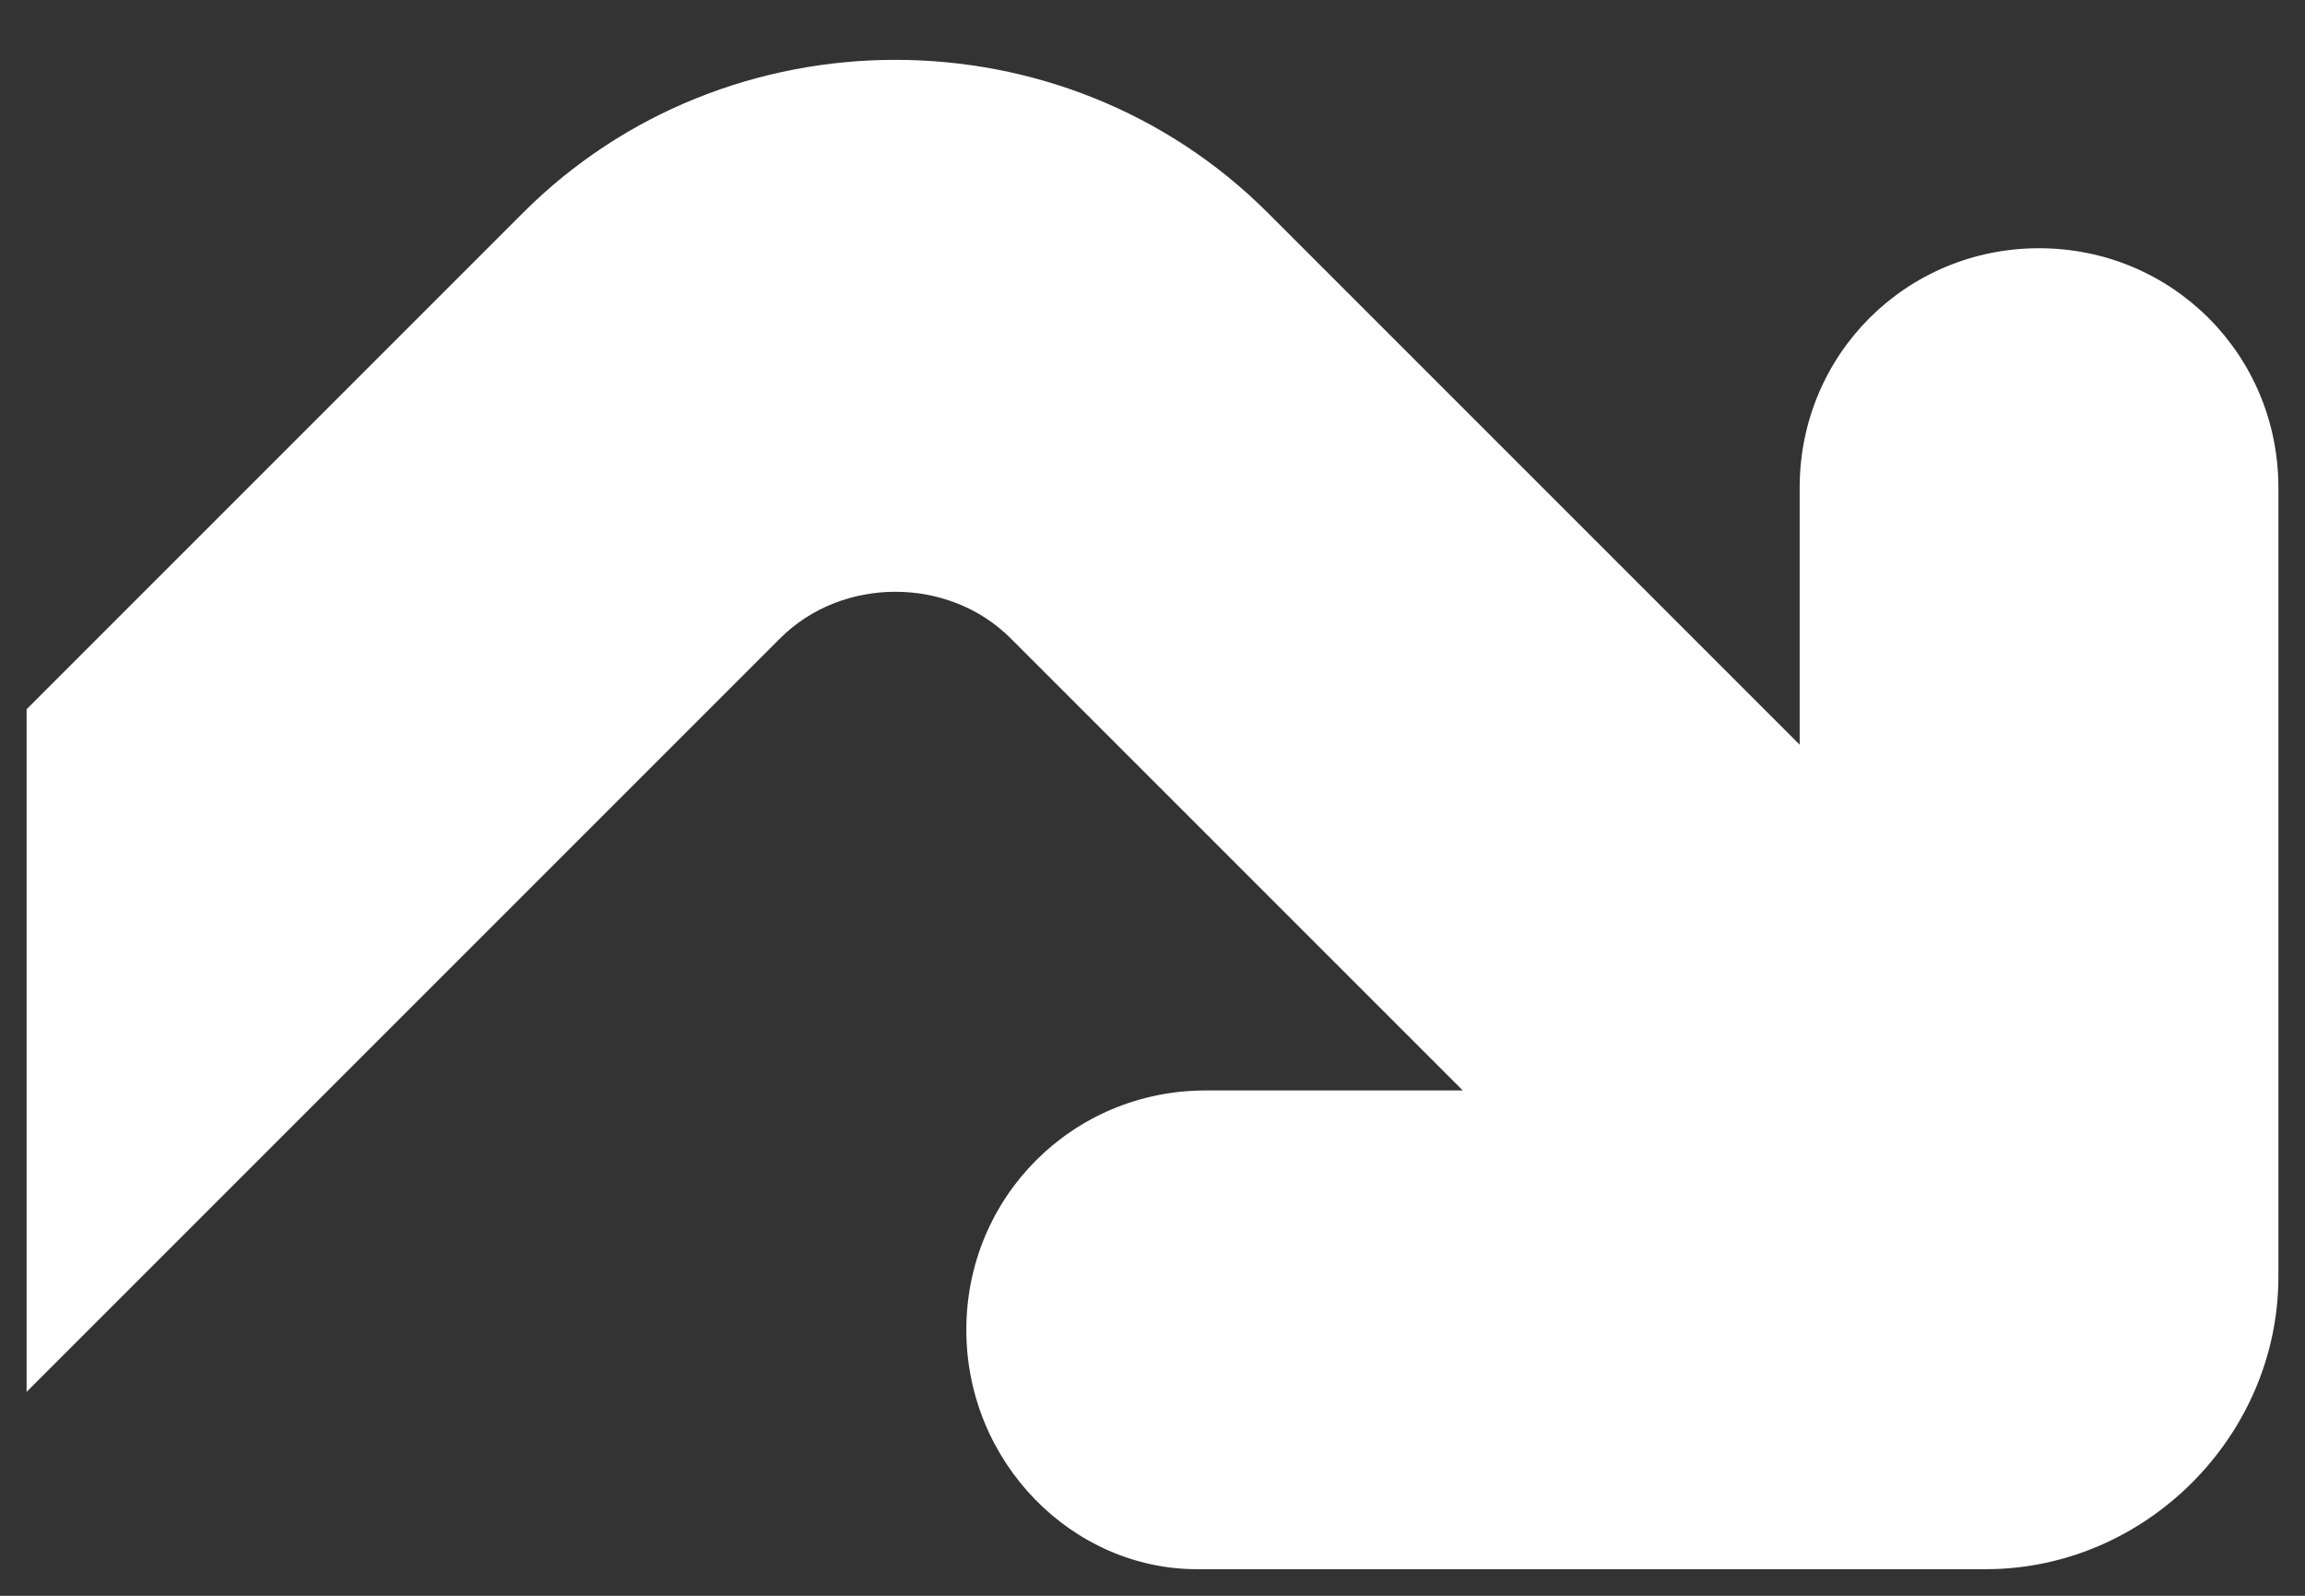 <svg width="26" height="18" viewBox="0 0 26 18" fill="none" xmlns="http://www.w3.org/2000/svg">
<rect x="0" y="0" width="26" height="18" fill="#333333" stroke="none"/>
<path d="M10.9 15C10.9 13.5 12.1 12.3 13.6 12.3H16.5L11.4 7.2C10.7 6.5 9.5 6.5 8.8 7.2L0.3 15.7V8L5.9 2.4C8.2 0.1 12 0.1 14.3 2.4L20.3 8.4V5.5C20.3 4 21.5 2.8 23 2.8C24.5 2.8 25.7 4 25.7 5.5V14.4C25.7 16.2 24.2 17.7 22.4 17.7H13.5C12.1 17.7 10.9 16.5 10.9 15Z" fill="white"/>
</svg>
